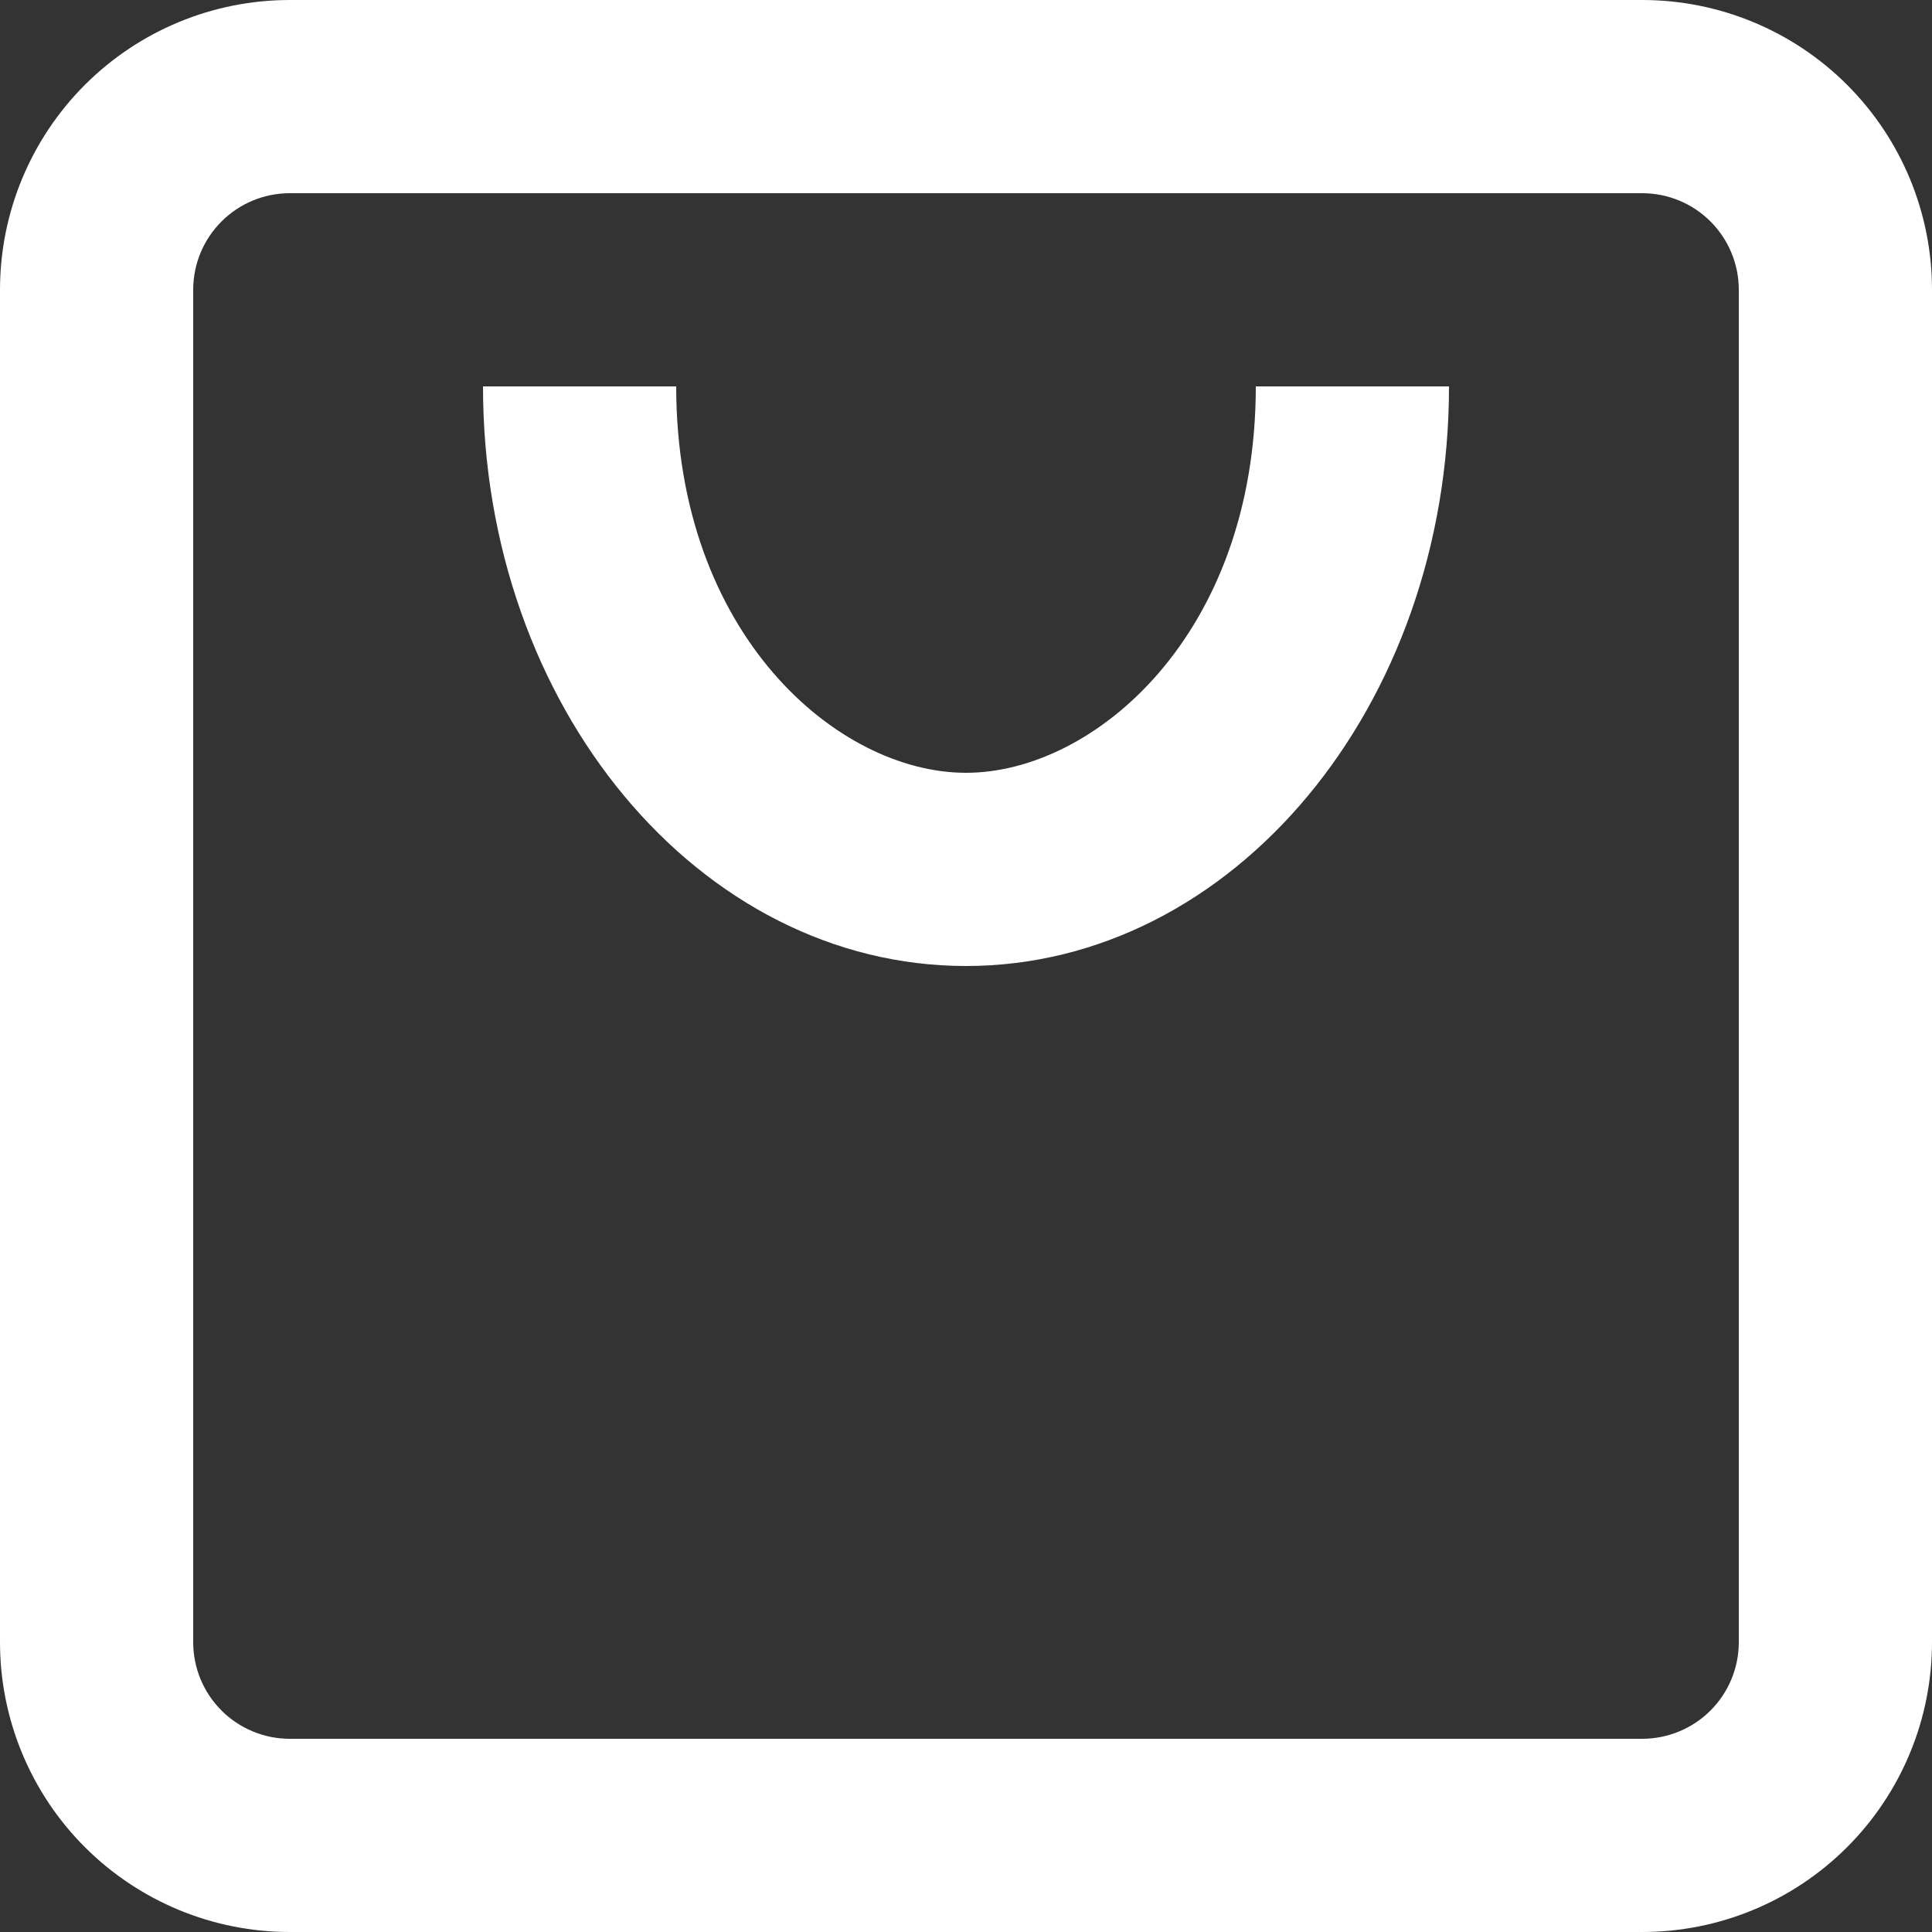 <svg width="14" height="14" viewBox="0 0 14 14" fill="none" xmlns="http://www.w3.org/2000/svg">
<rect x="0" y="0" width="14" height="14" fill="#333333" stroke="none"/>
<path fill-rule="evenodd" clip-rule="evenodd" d="M2.1 1.4H11.9C12.086 1.4 12.264 1.474 12.395 1.605C12.526 1.736 12.6 1.914 12.6 2.1V11.9C12.6 12.086 12.526 12.264 12.395 12.395C12.264 12.526 12.086 12.6 11.9 12.6H2.1C1.914 12.6 1.736 12.526 1.605 12.395C1.474 12.264 1.4 12.086 1.4 11.9V2.1C1.4 1.914 1.474 1.736 1.605 1.605C1.736 1.474 1.914 1.4 2.1 1.4ZM0 2.1C0 1.543 0.221 1.009 0.615 0.615C1.009 0.221 1.543 0 2.1 0H11.9C12.457 0 12.991 0.221 13.385 0.615C13.779 1.009 14 1.543 14 2.1V11.9C14 12.457 13.779 12.991 13.385 13.385C12.991 13.779 12.457 14 11.9 14H2.1C1.543 14 1.009 13.779 0.615 13.385C0.221 12.991 0 12.457 0 11.9V2.1ZM7 7C5.067 7 3.5 5.12 3.5 2.8H4.9C4.9 4.596 6.069 5.6 7 5.6C7.931 5.6 9.1 4.596 9.1 2.8H10.5C10.5 5.12 8.933 7 7 7Z" fill="white"/>
</svg>
